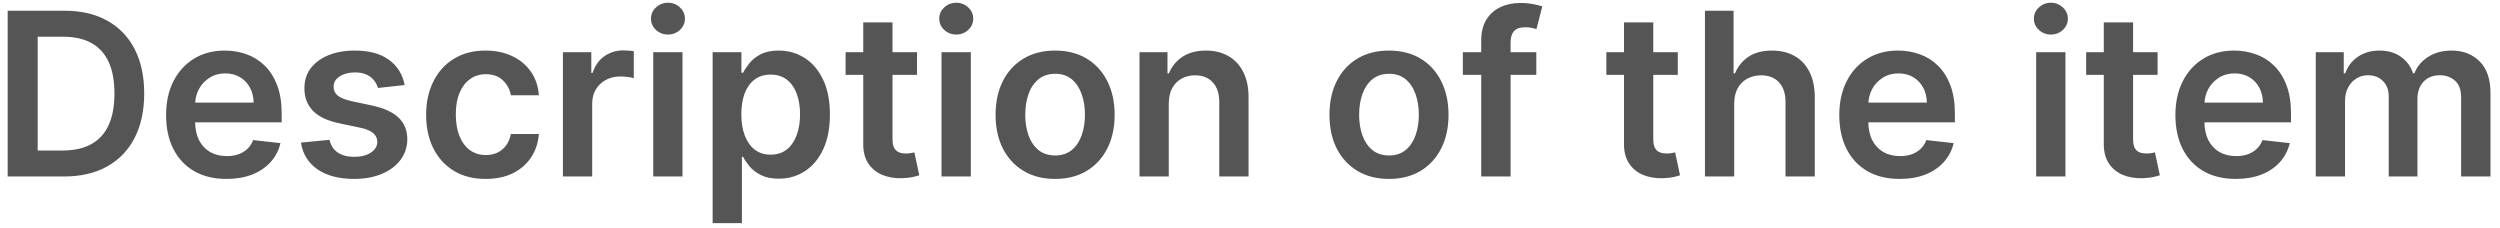 <svg width="208" height="19" viewBox="0 0 208 19" fill="none" xmlns="http://www.w3.org/2000/svg">
<path d="M5.308 14.684H0.638V0.894H5.402C6.771 0.894 7.947 1.17 8.929 1.722C9.916 2.27 10.674 3.057 11.204 4.086C11.733 5.114 11.998 6.344 11.998 7.775C11.998 9.212 11.731 10.446 11.197 11.479C10.667 12.511 9.902 13.303 8.902 13.856C7.906 14.409 6.708 14.684 5.308 14.684ZM3.135 12.523H5.187C6.147 12.523 6.949 12.348 7.589 11.998C8.231 11.643 8.714 11.115 9.037 10.415C9.36 9.71 9.522 8.83 9.522 7.775C9.522 6.72 9.36 5.846 9.037 5.149C8.714 4.449 8.235 3.926 7.603 3.581C6.975 3.231 6.195 3.056 5.261 3.056H3.135V12.523ZM18.839 14.886C17.802 14.886 16.907 14.671 16.154 14.239C15.404 13.804 14.828 13.19 14.424 12.395C14.02 11.596 13.818 10.656 13.818 9.573C13.818 8.51 14.02 7.576 14.424 6.772C14.832 5.965 15.402 5.336 16.133 4.887C16.864 4.434 17.724 4.207 18.711 4.207C19.348 4.207 19.949 4.311 20.514 4.517C21.084 4.718 21.587 5.033 22.022 5.459C22.462 5.886 22.807 6.429 23.058 7.088C23.309 7.744 23.435 8.525 23.435 9.432V10.179H14.962V8.536H21.1C21.096 8.07 20.995 7.655 20.797 7.291C20.599 6.923 20.324 6.633 19.97 6.422C19.619 6.211 19.211 6.106 18.745 6.106C18.247 6.106 17.809 6.227 17.432 6.47C17.056 6.707 16.762 7.021 16.551 7.412C16.344 7.798 16.239 8.223 16.235 8.685V10.119C16.235 10.72 16.344 11.237 16.564 11.668C16.784 12.094 17.091 12.422 17.486 12.651C17.881 12.875 18.343 12.987 18.872 12.987C19.227 12.987 19.548 12.938 19.834 12.839C20.122 12.736 20.371 12.586 20.581 12.388C20.793 12.191 20.952 11.946 21.059 11.654L23.335 11.91C23.191 12.511 22.917 13.037 22.514 13.485C22.114 13.93 21.602 14.276 20.979 14.522C20.355 14.765 19.642 14.886 18.839 14.886ZM33.666 7.076L31.446 7.318C31.383 7.094 31.273 6.882 31.116 6.685C30.963 6.488 30.757 6.328 30.496 6.207C30.236 6.085 29.918 6.025 29.541 6.025C29.034 6.025 28.608 6.135 28.262 6.355C27.922 6.575 27.753 6.86 27.758 7.21C27.753 7.511 27.863 7.756 28.087 7.944C28.316 8.132 28.693 8.287 29.218 8.409L30.981 8.786C31.959 8.997 32.686 9.331 33.162 9.789C33.642 10.247 33.884 10.846 33.889 11.587C33.884 12.237 33.693 12.812 33.317 13.31C32.944 13.804 32.426 14.19 31.762 14.469C31.098 14.747 30.335 14.886 29.474 14.886C28.209 14.886 27.19 14.621 26.418 14.091C25.647 13.558 25.187 12.815 25.038 11.863L27.414 11.634C27.522 12.101 27.751 12.453 28.101 12.691C28.451 12.93 28.906 13.048 29.467 13.048C30.046 13.048 30.51 12.93 30.86 12.691C31.215 12.453 31.391 12.159 31.391 11.809C31.391 11.512 31.277 11.268 31.049 11.075C30.824 10.883 30.474 10.734 29.998 10.631L28.235 10.26C27.244 10.054 26.511 9.706 26.035 9.216C25.559 8.723 25.324 8.099 25.328 7.344C25.324 6.707 25.497 6.155 25.846 5.688C26.201 5.217 26.692 4.854 27.32 4.598C27.953 4.337 28.681 4.207 29.508 4.207C30.719 4.207 31.672 4.465 32.367 4.981C33.068 5.497 33.5 6.196 33.666 7.076ZM40.406 14.886C39.374 14.886 38.489 14.659 37.748 14.206C37.012 13.753 36.445 13.127 36.046 12.328C35.65 11.524 35.453 10.599 35.453 9.553C35.453 8.503 35.656 7.576 36.059 6.772C36.463 5.965 37.032 5.336 37.769 4.887C38.509 4.434 39.384 4.207 40.393 4.207C41.231 4.207 41.974 4.361 42.62 4.672C43.271 4.977 43.789 5.41 44.175 5.971C44.561 6.527 44.781 7.179 44.835 7.924H42.506C42.412 7.425 42.188 7.01 41.833 6.678C41.483 6.341 41.014 6.173 40.427 6.173C39.928 6.173 39.492 6.308 39.114 6.577C38.738 6.842 38.443 7.224 38.233 7.722C38.026 8.22 37.923 8.817 37.923 9.513C37.923 10.218 38.026 10.824 38.233 11.331C38.439 11.834 38.728 12.222 39.101 12.496C39.478 12.765 39.92 12.9 40.427 12.9C40.785 12.9 41.107 12.833 41.389 12.698C41.676 12.559 41.916 12.359 42.109 12.099C42.302 11.838 42.434 11.522 42.506 11.149H44.835C44.776 11.881 44.561 12.53 44.189 13.095C43.816 13.656 43.309 14.097 42.667 14.415C42.026 14.729 41.272 14.886 40.406 14.886ZM46.835 14.684V4.342H49.197V6.065H49.305C49.493 5.468 49.816 5.008 50.274 4.685C50.736 4.357 51.264 4.193 51.855 4.193C51.99 4.193 52.141 4.2 52.307 4.214C52.477 4.223 52.619 4.238 52.731 4.261V6.503C52.627 6.467 52.464 6.436 52.239 6.408C52.019 6.377 51.806 6.362 51.6 6.362C51.156 6.362 50.756 6.458 50.402 6.651C50.052 6.839 49.776 7.102 49.574 7.439C49.372 7.775 49.271 8.164 49.271 8.604V14.684H46.835ZM54.349 14.684V4.342H56.785V14.684H54.349ZM55.574 2.874C55.188 2.874 54.856 2.745 54.578 2.49C54.299 2.229 54.161 1.917 54.161 1.554C54.161 1.186 54.299 0.874 54.578 0.618C54.856 0.358 55.188 0.228 55.574 0.228C55.965 0.228 56.296 0.358 56.57 0.618C56.848 0.874 56.987 1.186 56.987 1.554C56.987 1.917 56.848 2.229 56.57 2.49C56.296 2.745 55.965 2.874 55.574 2.874ZM59.291 18.563V4.342H61.686V6.052H61.827C61.953 5.801 62.131 5.534 62.36 5.251C62.588 4.963 62.898 4.718 63.288 4.517C63.679 4.311 64.177 4.207 64.782 4.207C65.581 4.207 66.301 4.411 66.942 4.82C67.589 5.223 68.1 5.823 68.477 6.618C68.858 7.407 69.049 8.377 69.049 9.527C69.049 10.662 68.863 11.627 68.49 12.422C68.118 13.216 67.611 13.822 66.969 14.239C66.327 14.658 65.601 14.866 64.789 14.866C64.196 14.866 63.705 14.767 63.315 14.57C62.925 14.372 62.61 14.134 62.373 13.856C62.139 13.573 61.957 13.306 61.827 13.054H61.727V18.563H59.291ZM61.679 9.513C61.679 10.182 61.774 10.768 61.963 11.27C62.156 11.773 62.431 12.166 62.79 12.448C63.153 12.727 63.593 12.867 64.109 12.867C64.648 12.867 65.098 12.723 65.462 12.436C65.825 12.143 66.099 11.746 66.283 11.244C66.471 10.736 66.565 10.159 66.565 9.513C66.565 8.871 66.474 8.301 66.29 7.803C66.105 7.304 65.832 6.913 65.469 6.631C65.105 6.348 64.652 6.207 64.109 6.207C63.589 6.207 63.147 6.344 62.783 6.618C62.42 6.891 62.144 7.275 61.956 7.769C61.771 8.262 61.679 8.844 61.679 9.513ZM76.297 4.342V6.227H70.355V4.342H76.297ZM71.822 1.864H74.258V11.574C74.258 11.901 74.307 12.153 74.406 12.328C74.509 12.498 74.644 12.615 74.81 12.678C74.975 12.741 75.16 12.772 75.361 12.772C75.514 12.772 75.653 12.761 75.779 12.738C75.909 12.716 76.007 12.696 76.075 12.678L76.485 14.583C76.355 14.628 76.169 14.677 75.927 14.732C75.689 14.785 75.397 14.817 75.052 14.826C74.442 14.844 73.892 14.752 73.403 14.55C72.914 14.343 72.526 14.024 72.239 13.593C71.956 13.162 71.817 12.623 71.822 11.977V1.864ZM78.334 14.684V4.342H80.771V14.684H78.334ZM79.559 2.874C79.173 2.874 78.841 2.745 78.563 2.49C78.285 2.229 78.146 1.917 78.146 1.554C78.146 1.186 78.285 0.874 78.563 0.618C78.841 0.358 79.173 0.228 79.559 0.228C79.949 0.228 80.282 0.358 80.556 0.618C80.833 0.874 80.972 1.186 80.972 1.554C80.972 1.917 80.833 2.229 80.556 2.49C80.282 2.745 79.949 2.874 79.559 2.874ZM87.785 14.886C86.775 14.886 85.901 14.664 85.16 14.22C84.42 13.775 83.845 13.154 83.437 12.355C83.034 11.556 82.832 10.621 82.832 9.553C82.832 8.485 83.034 7.549 83.437 6.745C83.845 5.942 84.42 5.318 85.16 4.873C85.901 4.43 86.775 4.207 87.785 4.207C88.794 4.207 89.669 4.43 90.409 4.873C91.149 5.318 91.721 5.942 92.125 6.745C92.534 7.549 92.738 8.485 92.738 9.553C92.738 10.621 92.534 11.556 92.125 12.355C91.721 13.154 91.149 13.775 90.409 14.22C89.669 14.664 88.794 14.886 87.785 14.886ZM87.799 12.934C88.346 12.934 88.803 12.783 89.172 12.482C89.539 12.177 89.812 11.768 89.993 11.257C90.176 10.745 90.268 10.175 90.268 9.547C90.268 8.914 90.176 8.342 89.993 7.83C89.812 7.313 89.539 6.902 89.172 6.597C88.803 6.292 88.346 6.139 87.799 6.139C87.238 6.139 86.771 6.292 86.399 6.597C86.031 6.902 85.754 7.313 85.571 7.83C85.391 8.342 85.301 8.914 85.301 9.547C85.301 10.175 85.391 10.745 85.571 11.257C85.754 11.768 86.031 12.177 86.399 12.482C86.771 12.783 87.238 12.934 87.799 12.934ZM97.242 8.624V14.684H94.806V4.342H97.135V6.099H97.255C97.493 5.52 97.872 5.06 98.393 4.718C98.918 4.378 99.566 4.207 100.337 4.207C101.051 4.207 101.673 4.36 102.201 4.665C102.736 4.97 103.148 5.412 103.44 5.991C103.737 6.57 103.882 7.273 103.878 8.099V14.684H101.442V8.476C101.442 7.785 101.262 7.244 100.903 6.853C100.548 6.463 100.057 6.267 99.43 6.267C99.003 6.267 98.624 6.362 98.291 6.55C97.964 6.734 97.707 7.001 97.518 7.351C97.334 7.701 97.242 8.126 97.242 8.624ZM115.564 14.886C114.554 14.886 113.68 14.664 112.939 14.22C112.199 13.775 111.625 13.154 111.216 12.355C110.813 11.556 110.611 10.621 110.611 9.553C110.611 8.485 110.813 7.549 111.216 6.745C111.625 5.942 112.199 5.318 112.939 4.873C113.68 4.43 114.554 4.207 115.564 4.207C116.574 4.207 117.449 4.43 118.189 4.873C118.929 5.318 119.502 5.942 119.905 6.745C120.313 7.549 120.517 8.485 120.517 9.553C120.517 10.621 120.313 11.556 119.905 12.355C119.502 13.154 118.929 13.775 118.189 14.22C117.449 14.664 116.574 14.886 115.564 14.886ZM115.578 12.934C116.125 12.934 116.582 12.783 116.951 12.482C117.319 12.177 117.592 11.768 117.772 11.257C117.955 10.745 118.047 10.175 118.047 9.547C118.047 8.914 117.955 8.342 117.772 7.83C117.592 7.313 117.319 6.902 116.951 6.597C116.582 6.292 116.125 6.139 115.578 6.139C115.017 6.139 114.55 6.292 114.178 6.597C113.81 6.902 113.534 7.313 113.35 7.83C113.171 8.342 113.08 8.914 113.08 9.547C113.08 10.175 113.171 10.745 113.35 11.257C113.534 11.768 113.81 12.177 114.178 12.482C114.55 12.783 115.017 12.934 115.578 12.934ZM127.821 4.342V6.227H121.71V4.342H127.821ZM123.238 14.684V3.365C123.238 2.67 123.381 2.09 123.668 1.628C123.96 1.166 124.35 0.82 124.84 0.591C125.328 0.362 125.872 0.248 126.468 0.248C126.89 0.248 127.265 0.281 127.592 0.348C127.919 0.416 128.162 0.477 128.319 0.53L127.834 2.416C127.732 2.384 127.601 2.353 127.444 2.321C127.287 2.286 127.112 2.268 126.919 2.268C126.466 2.268 126.145 2.377 125.957 2.598C125.773 2.813 125.681 3.123 125.681 3.527V14.684H123.238ZM139.592 4.342V6.227H133.649V4.342H139.592ZM135.116 1.864H137.553V11.574C137.553 11.901 137.602 12.153 137.7 12.328C137.803 12.498 137.938 12.615 138.104 12.678C138.27 12.741 138.454 12.772 138.656 12.772C138.809 12.772 138.947 12.761 139.073 12.738C139.203 12.716 139.302 12.696 139.369 12.678L139.78 14.583C139.649 14.628 139.463 14.677 139.221 14.732C138.984 14.785 138.692 14.817 138.346 14.826C137.736 14.844 137.187 14.752 136.697 14.55C136.209 14.343 135.82 14.024 135.534 13.593C135.251 13.162 135.111 12.623 135.116 11.977V1.864ZM144.287 8.624V14.684H141.851V0.894H144.233V6.099H144.355C144.597 5.515 144.971 5.055 145.479 4.718C145.99 4.378 146.641 4.207 147.43 4.207C148.148 4.207 148.774 4.357 149.308 4.658C149.842 4.959 150.254 5.399 150.546 5.977C150.842 6.557 150.99 7.264 150.99 8.099V14.684H148.554V8.476C148.554 7.781 148.375 7.239 148.016 6.853C147.662 6.463 147.163 6.267 146.522 6.267C146.091 6.267 145.705 6.362 145.364 6.55C145.027 6.734 144.763 7.001 144.57 7.351C144.381 7.701 144.287 8.126 144.287 8.624ZM158.049 14.886C157.013 14.886 156.118 14.671 155.364 14.239C154.616 13.804 154.039 13.19 153.635 12.395C153.231 11.596 153.029 10.656 153.029 9.573C153.029 8.51 153.231 7.576 153.635 6.772C154.043 5.965 154.613 5.336 155.345 4.887C156.076 4.434 156.935 4.207 157.922 4.207C158.559 4.207 159.161 4.311 159.726 4.517C160.295 4.718 160.798 5.033 161.233 5.459C161.673 5.886 162.018 6.429 162.27 7.088C162.521 7.744 162.646 8.525 162.646 9.432V10.179H154.174V8.536H160.312C160.306 8.07 160.206 7.655 160.008 7.291C159.811 6.923 159.535 6.633 159.181 6.422C158.831 6.211 158.422 6.106 157.956 6.106C157.458 6.106 157.02 6.227 156.644 6.47C156.266 6.707 155.973 7.021 155.762 7.412C155.556 7.798 155.45 8.223 155.445 8.685V10.119C155.445 10.72 155.556 11.237 155.775 11.668C155.995 12.094 156.302 12.422 156.697 12.651C157.092 12.875 157.554 12.987 158.084 12.987C158.438 12.987 158.758 12.938 159.046 12.839C159.333 12.736 159.582 12.586 159.793 12.388C160.004 12.191 160.163 11.946 160.271 11.654L162.545 11.91C162.402 12.511 162.128 13.037 161.724 13.485C161.325 13.93 160.814 14.276 160.19 14.522C159.566 14.765 158.853 14.886 158.049 14.886ZM169.408 14.684V4.342H171.844V14.684H169.408ZM170.633 2.874C170.247 2.874 169.916 2.745 169.637 2.49C169.359 2.229 169.22 1.917 169.22 1.554C169.22 1.186 169.359 0.874 169.637 0.618C169.916 0.358 170.247 0.228 170.633 0.228C171.023 0.228 171.355 0.358 171.629 0.618C171.907 0.874 172.047 1.186 172.047 1.554C172.047 1.917 171.907 2.229 171.629 2.49C171.355 2.745 171.023 2.874 170.633 2.874ZM179.512 4.342V6.227H173.569V4.342H179.512ZM175.036 1.864H177.472V11.574C177.472 11.901 177.522 12.153 177.62 12.328C177.724 12.498 177.858 12.615 178.024 12.678C178.19 12.741 178.374 12.772 178.576 12.772C178.729 12.772 178.868 12.761 178.993 12.738C179.123 12.716 179.222 12.696 179.29 12.678L179.7 14.583C179.57 14.628 179.384 14.677 179.141 14.732C178.904 14.785 178.612 14.817 178.266 14.826C177.656 14.844 177.107 14.752 176.617 14.55C176.128 14.343 175.741 14.024 175.454 13.593C175.171 13.162 175.032 12.623 175.036 11.977V1.864ZM186.014 14.886C184.978 14.886 184.083 14.671 183.329 14.239C182.579 13.804 182.003 13.19 181.599 12.395C181.196 11.596 180.994 10.656 180.994 9.573C180.994 8.51 181.196 7.576 181.599 6.772C182.007 5.965 182.578 5.336 183.309 4.887C184.04 4.434 184.899 4.207 185.886 4.207C186.524 4.207 187.124 4.311 187.69 4.517C188.26 4.718 188.762 5.033 189.198 5.459C189.637 5.886 189.983 6.429 190.234 7.088C190.485 7.744 190.611 8.525 190.611 9.432V10.179H182.138V8.536H188.275C188.271 8.07 188.17 7.655 187.973 7.291C187.776 6.923 187.499 6.633 187.145 6.422C186.795 6.211 186.387 6.106 185.92 6.106C185.422 6.106 184.985 6.227 184.608 6.47C184.231 6.707 183.937 7.021 183.726 7.412C183.52 7.798 183.414 8.223 183.41 8.685V10.119C183.41 10.72 183.52 11.237 183.74 11.668C183.959 12.094 184.267 12.422 184.661 12.651C185.056 12.875 185.519 12.987 186.048 12.987C186.402 12.987 186.723 12.938 187.011 12.839C187.297 12.736 187.546 12.586 187.757 12.388C187.969 12.191 188.128 11.946 188.236 11.654L190.51 11.91C190.366 12.511 190.093 13.037 189.689 13.485C189.289 13.93 188.778 14.276 188.155 14.522C187.531 14.765 186.818 14.886 186.014 14.886ZM192.672 14.684V4.342H195V6.099H195.122C195.337 5.507 195.694 5.044 196.192 4.712C196.69 4.375 197.284 4.207 197.975 4.207C198.675 4.207 199.265 4.378 199.745 4.718C200.229 5.055 200.57 5.515 200.768 6.099H200.875C201.104 5.524 201.49 5.066 202.033 4.725C202.581 4.38 203.229 4.207 203.978 4.207C204.929 4.207 205.705 4.508 206.307 5.11C206.908 5.711 207.208 6.589 207.208 7.742V14.684H204.765V8.119C204.765 7.477 204.595 7.008 204.254 6.712C203.913 6.411 203.496 6.261 203.002 6.261C202.415 6.261 201.955 6.445 201.623 6.813C201.295 7.176 201.131 7.65 201.131 8.234V14.684H198.742V8.018C198.742 7.484 198.58 7.057 198.257 6.739C197.939 6.42 197.522 6.261 197.006 6.261C196.656 6.261 196.337 6.351 196.05 6.53C195.763 6.705 195.534 6.954 195.364 7.277C195.193 7.596 195.108 7.968 195.108 8.395V14.684H192.672Z" fill="#555555"/>
</svg>
